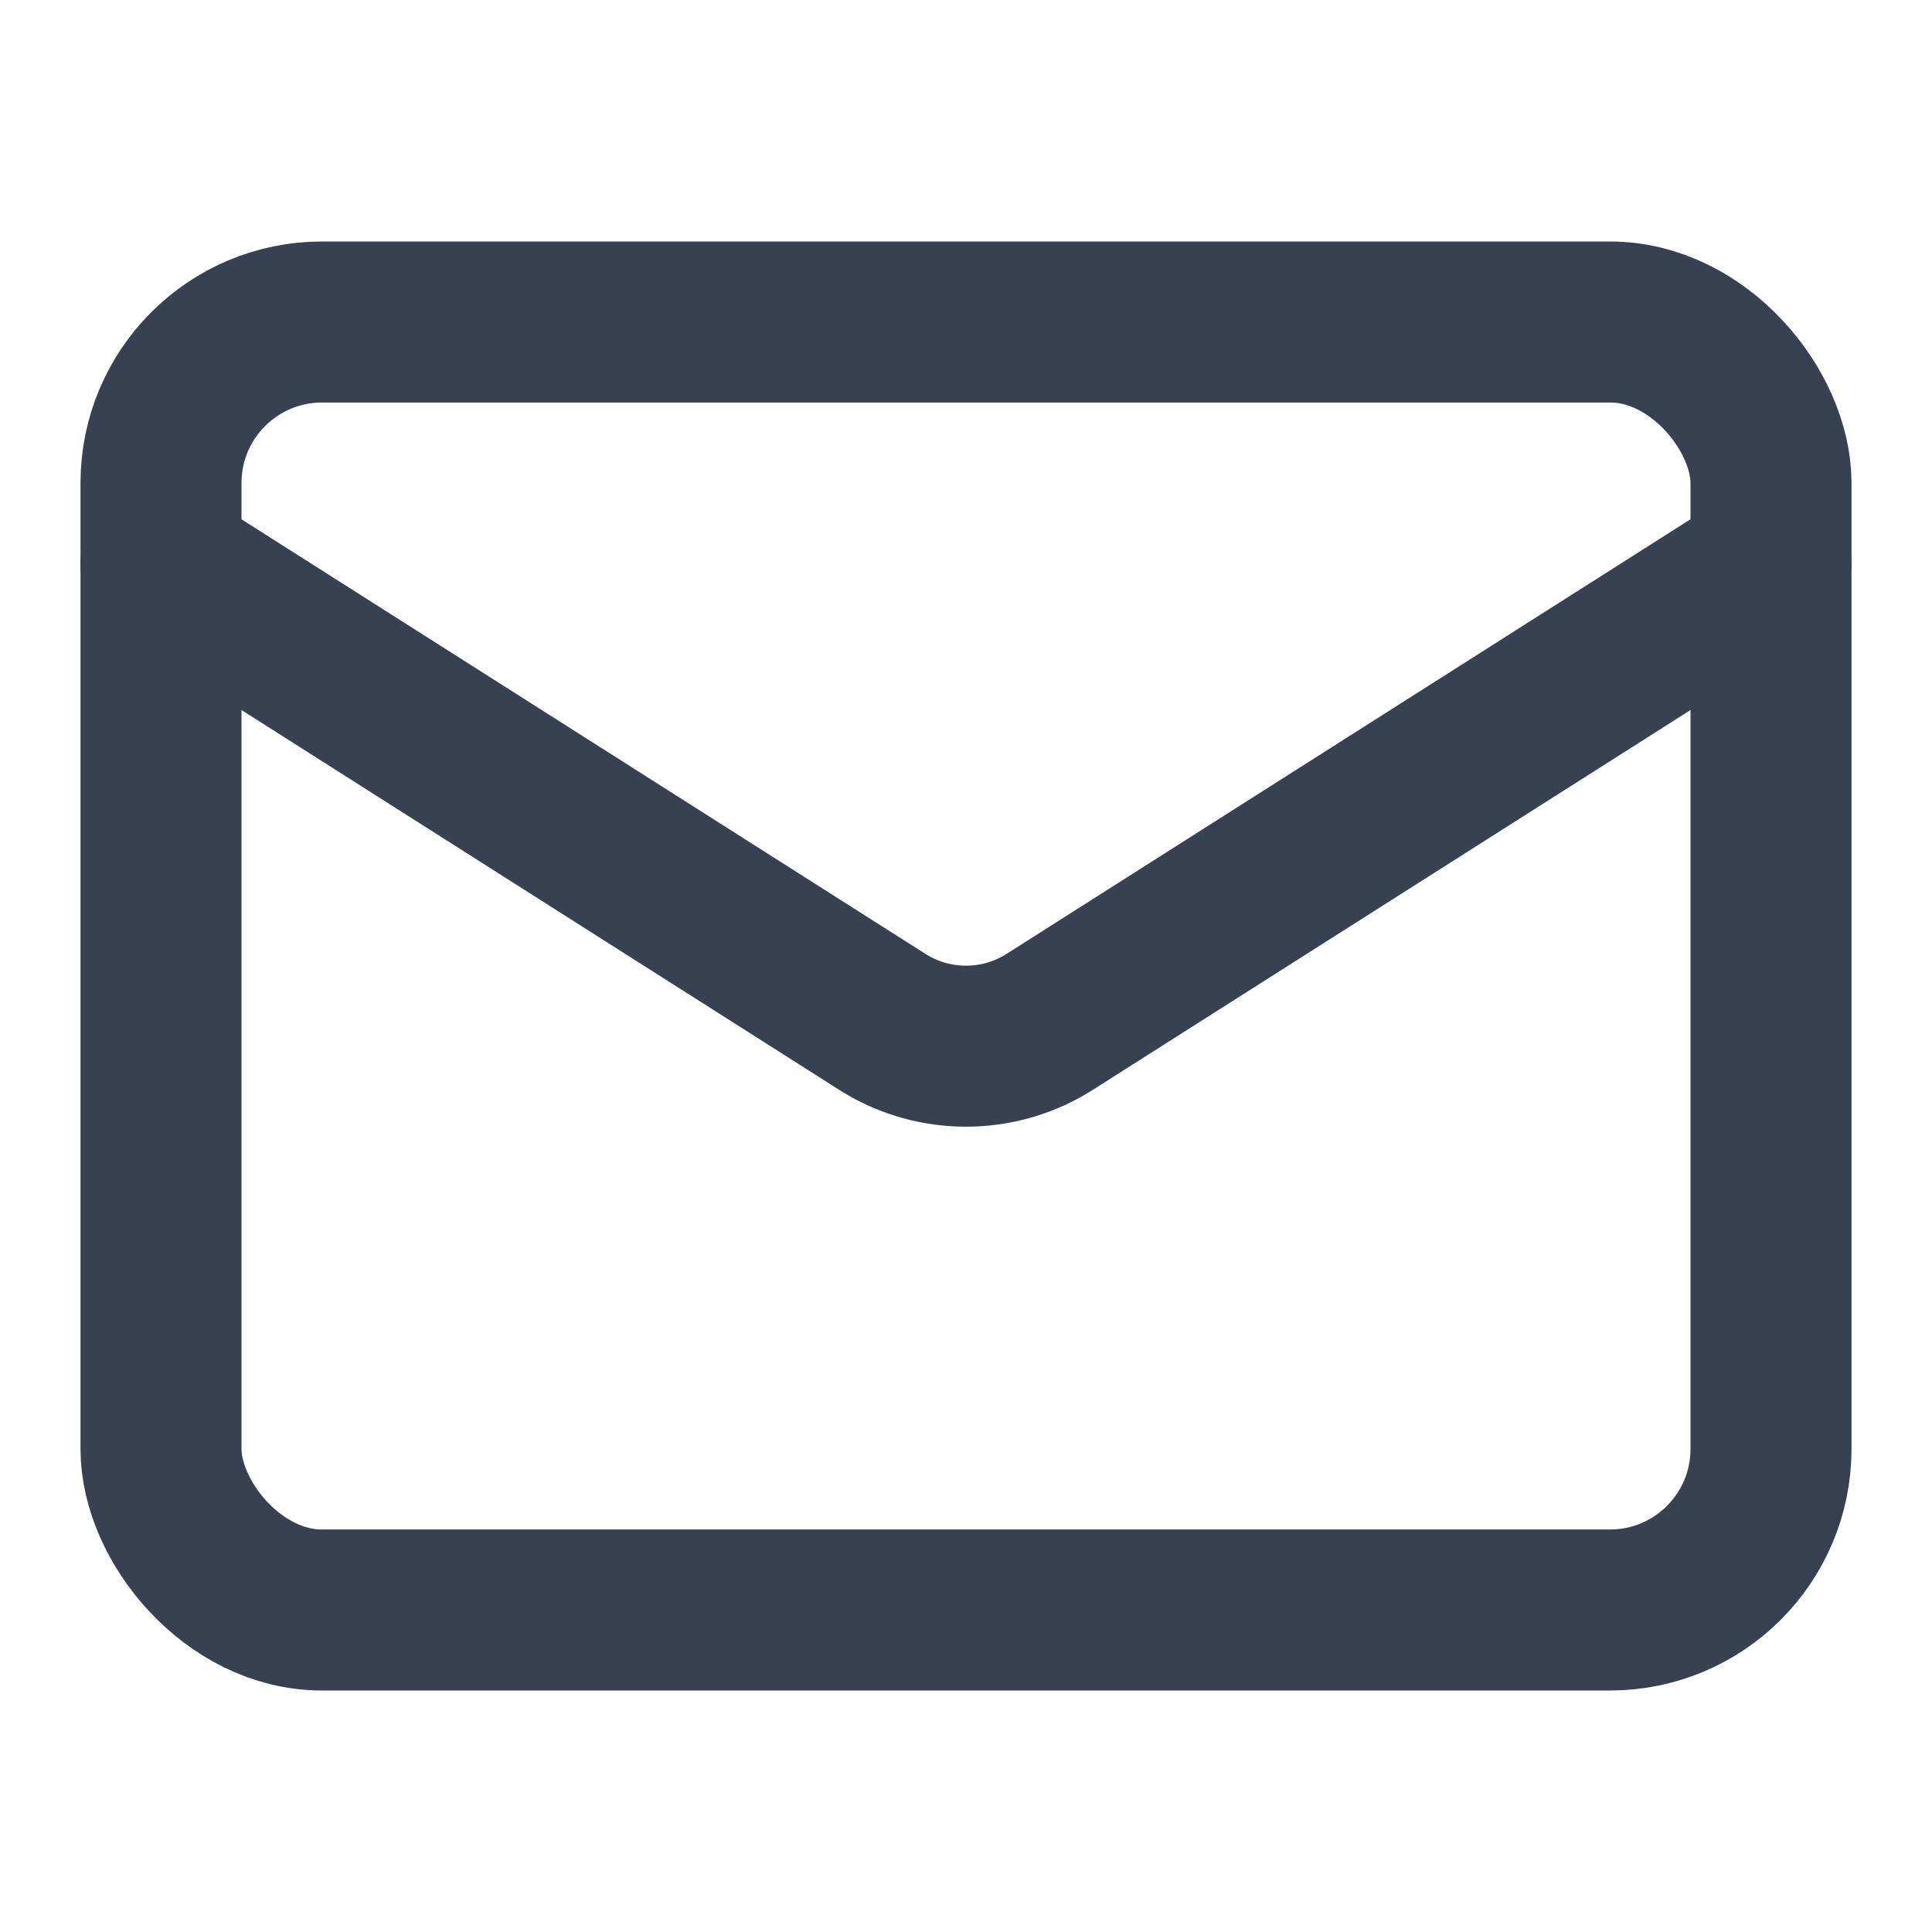 <svg xmlns="http://www.w3.org/2000/svg" width="16" height="16" viewBox="0 0 24 24" fill="none" stroke="#374151" stroke-width="2" stroke-linecap="round" stroke-linejoin="round" class="lucide lucide-mail mr-2"><rect width="20" height="16" x="2" y="4" rx="2"/><path d="M22 7l-8.97 5.7a1.94 1.94 0 01-2.06 0L2 7"/></svg>